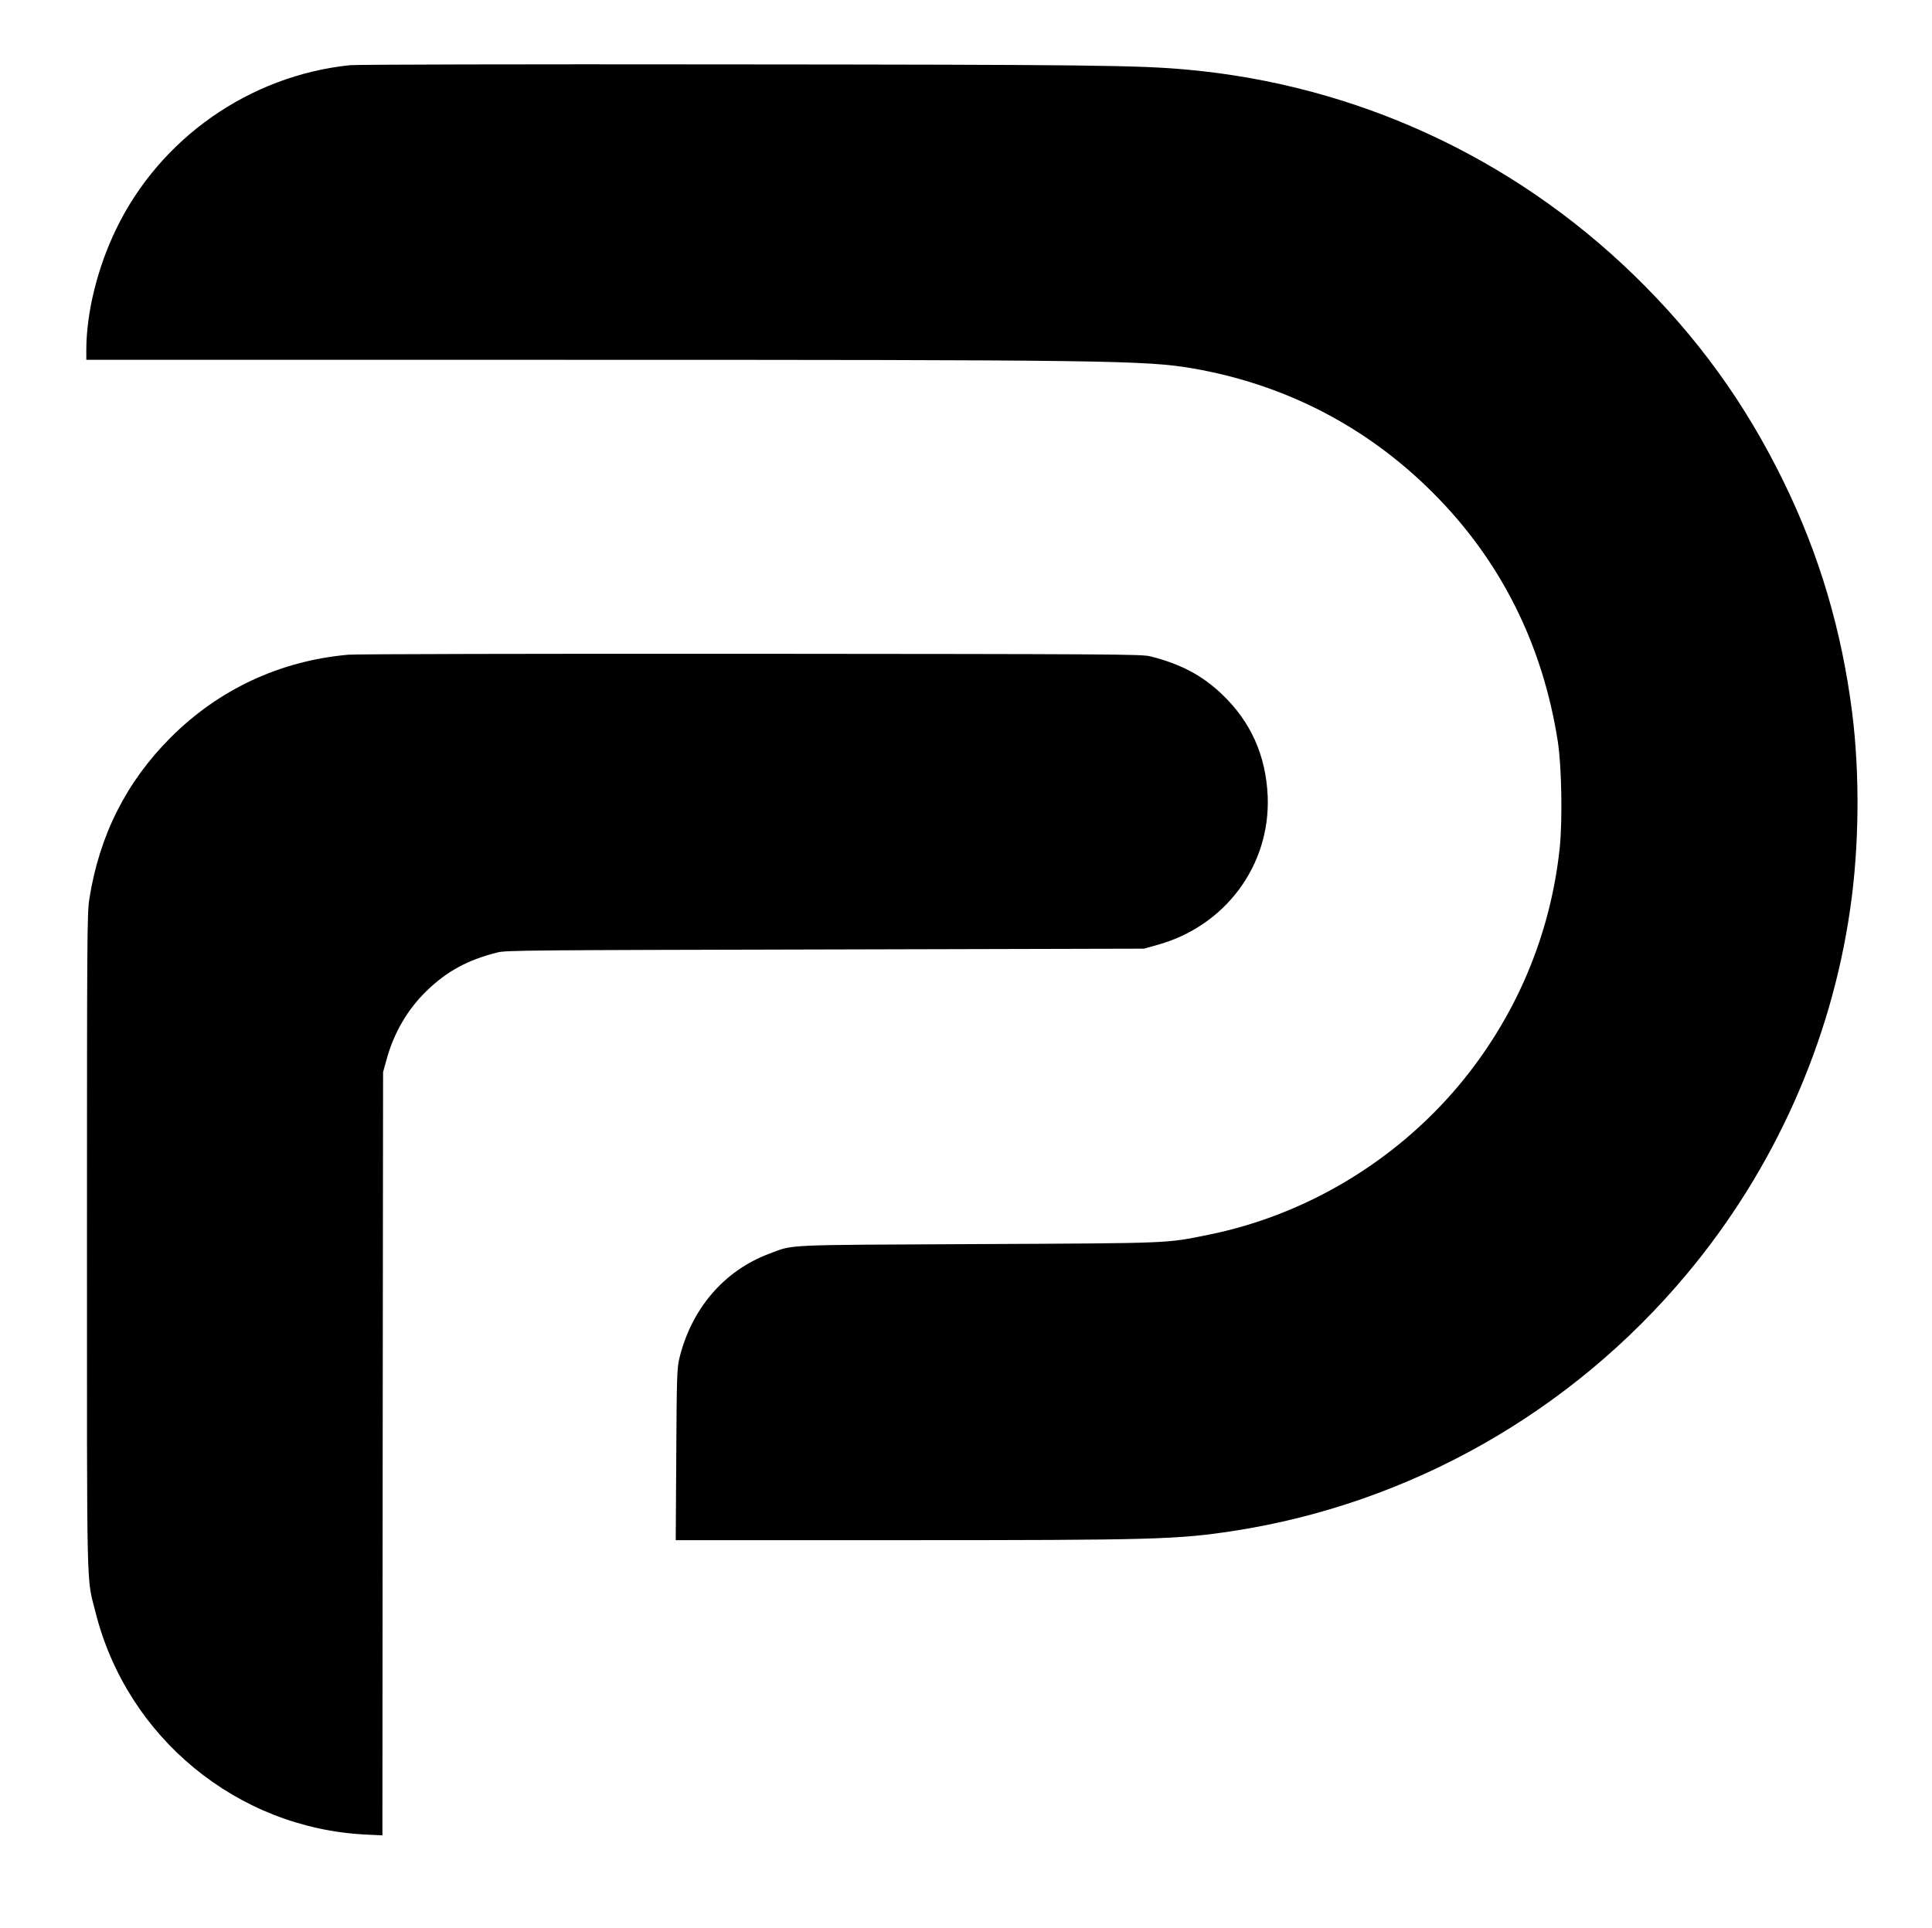 <?xml version="1.0" standalone="no"?>
<!DOCTYPE svg PUBLIC "-//W3C//DTD SVG 20010904//EN"
 "http://www.w3.org/TR/2001/REC-SVG-20010904/DTD/svg10.dtd">
<svg version="1.0" xmlns="http://www.w3.org/2000/svg"
 width="1455pt" height="1452pt" viewBox="0 0 1455 1452"
 preserveAspectRatio="xMidYMid meet">
<g transform="translate(0,1452) scale(0.1,-0.1)"
fill="#000000" stroke="none">
<path d="M2635 14029 c-757 -79 -1430 -551 -1760 -1234 -141 -290 -225 -631
-225 -912 l0 -73 3583 0 c4103 0 4397 -4 4752 -65 695 -121 1309 -439 1805
-935 511 -510 828 -1143 942 -1875 29 -188 36 -594 14 -804 -70 -657 -331
-1272 -757 -1783 -483 -577 -1159 -981 -1889 -1128 -324 -65 -256 -63 -1735
-70 -1492 -7 -1385 -2 -1573 -73 -342 -128 -589 -419 -678 -797 -15 -66 -18
-149 -21 -717 l-4 -643 1668 0 c1943 0 2109 5 2535 70 1326 205 2543 894 3411
1934 657 785 1087 1746 1231 2751 68 467 73 1016 15 1475 -78 619 -246 1187
-513 1735 -292 600 -658 1104 -1134 1566 -915 887 -2091 1428 -3357 1544 -367
34 -741 38 -3500 40 -1502 2 -2766 -1 -2810 -6z"/>
<path d="M2623 9589 c-515 -46 -975 -261 -1338 -624 -334 -334 -537 -737 -612
-1215 -17 -109 -18 -251 -18 -2575 0 -2729 -5 -2526 65 -2800 237 -941 1065
-1623 2031 -1672 l129 -6 2 2874 3 2874 27 98 c55 199 158 376 301 514 153
149 311 234 535 290 61 16 268 17 2467 22 l2400 6 100 28 c513 141 854 601
832 1122 -14 306 -127 559 -344 766 -150 143 -313 229 -541 286 -62 16 -290
17 -3007 19 -1617 1 -2981 -2 -3032 -7z"/>
</g>
</svg>
